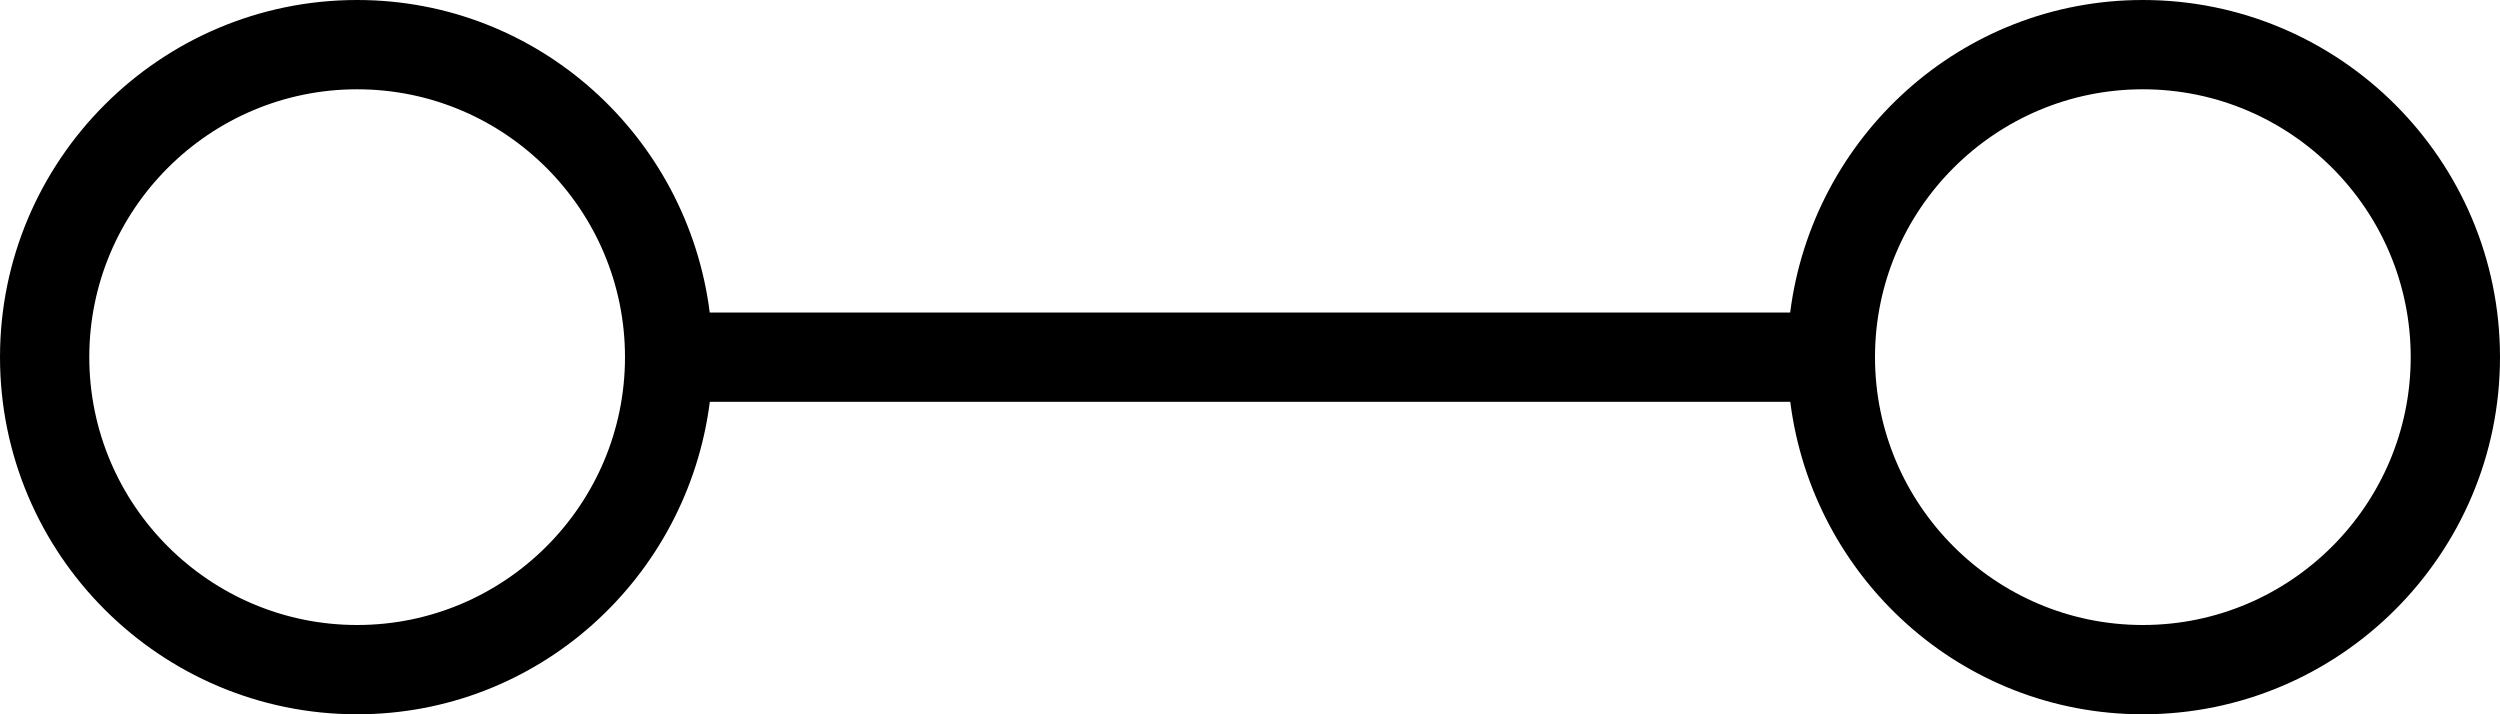 <?xml version="1.0" encoding="utf-8"?>
<!-- Generator: Adobe Illustrator 21.1.0, SVG Export Plug-In . SVG Version: 6.00 Build 0)  -->
<svg version="1.1" id="notifications-reservations.svg"
	 xmlns="http://www.w3.org/2000/svg" xmlns:xlink="http://www.w3.org/1999/xlink" x="0px" y="0px" viewBox="0 0 28 8"
	 enable-background="new 0 0 28 8" xml:space="preserve">
<path id="notifications-reservations.svg_1_" d="M24,0c-2.035,0-3.7,1.532-3.95,3.5H7.949C7.7,1.532,6.035,0,4,0
	C1.794,0,0,1.794,0,4s1.794,4,4,4c2.035,0,3.7-1.532,3.95-3.5h12.101C20.3,6.468,21.965,8,24,8
	c2.206,0,4-1.794,4-4S26.206,0,24,0z M4,7C2.346,7,1,5.654,1,4s1.346-3,3-3s3,1.346,3,3S5.654,7,4,7z M24,7
	c-1.654,0-3-1.346-3-3s1.346-3,3-3s3,1.346,3,3S25.654,7,24,7z"/>
</svg>
